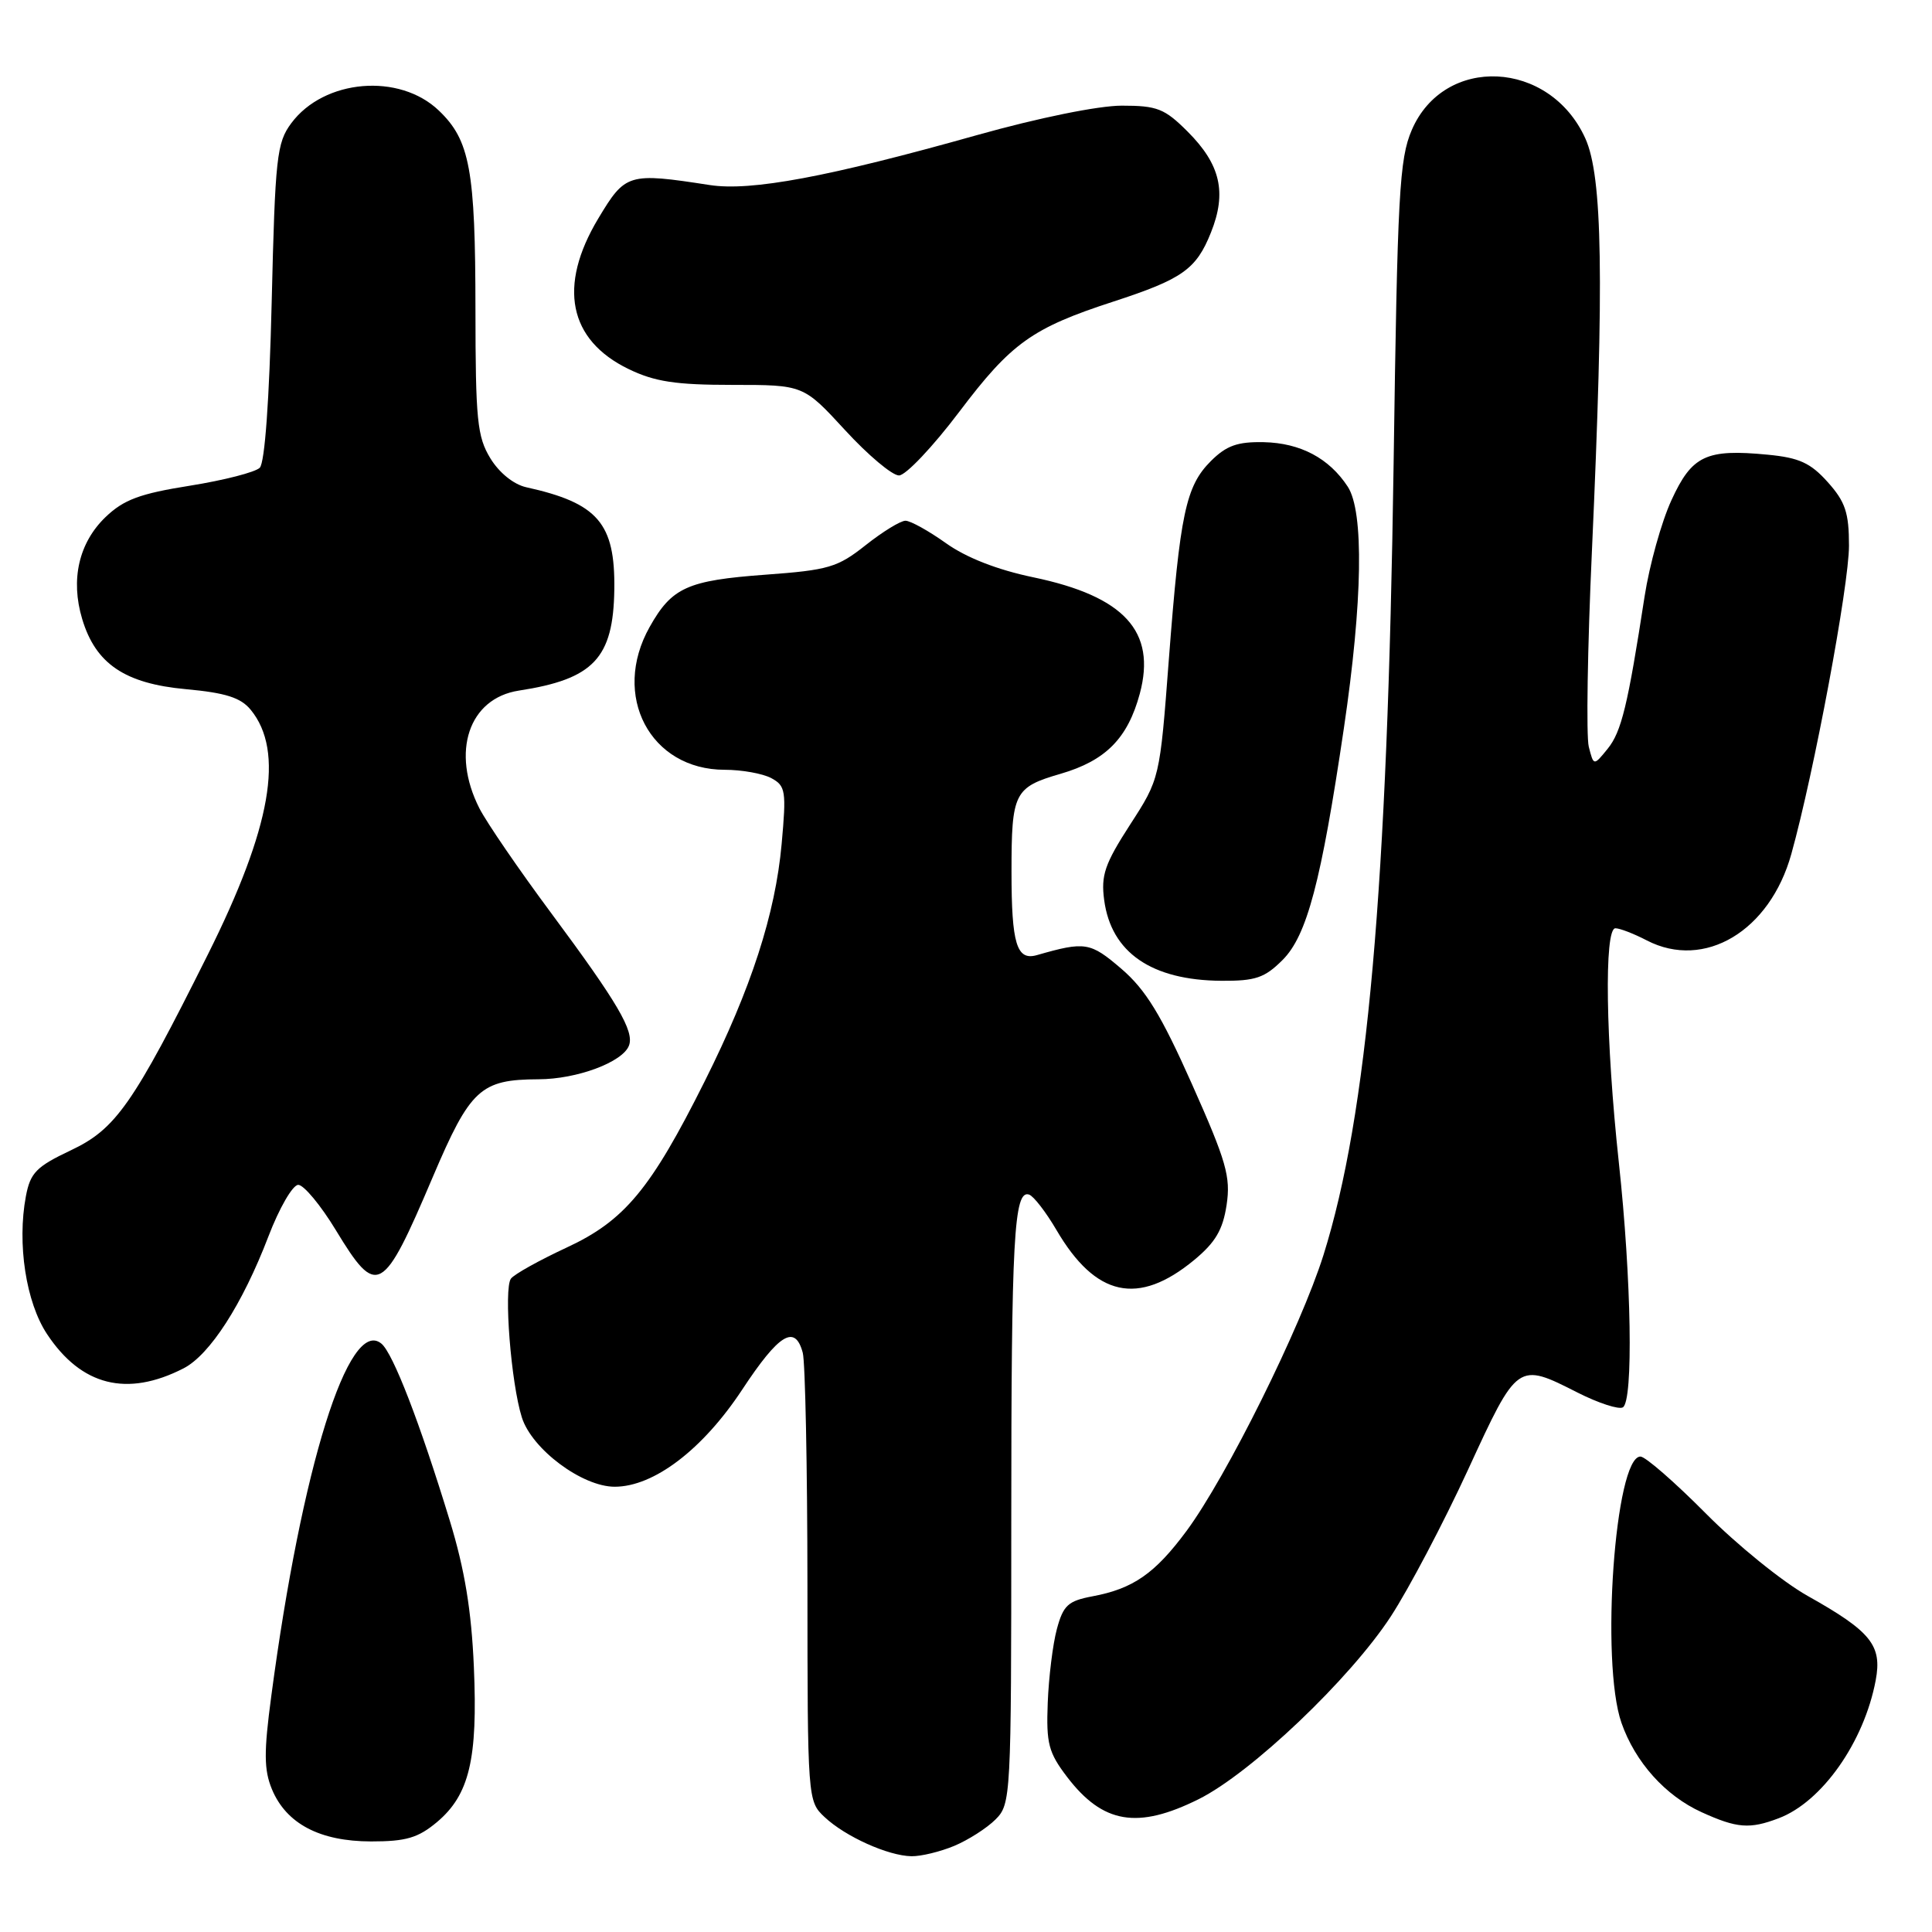 <?xml version="1.0" encoding="UTF-8" standalone="no"?>
<!DOCTYPE svg PUBLIC "-//W3C//DTD SVG 1.1//EN" "http://www.w3.org/Graphics/SVG/1.1/DTD/svg11.dtd" >
<svg xmlns="http://www.w3.org/2000/svg" xmlns:xlink="http://www.w3.org/1999/xlink" version="1.1" viewBox="0 0 256 256">
 <g >
 <path fill="currentColor"
d=" M 126.44 244.59 C 128.30 243.81 130.76 242.24 131.91 241.09 C 133.95 239.05 134.00 238.19 134.00 201.62 C 134.00 164.01 134.35 157.62 136.36 158.29 C 136.96 158.49 138.59 160.60 139.98 162.97 C 145.17 171.84 150.81 173.08 158.22 166.97 C 161.04 164.64 162.03 162.97 162.53 159.67 C 163.09 155.93 162.51 153.91 157.94 143.65 C 153.85 134.46 151.81 131.14 148.60 128.38 C 144.46 124.83 143.80 124.72 137.39 126.56 C 134.71 127.32 134.03 125.07 134.03 115.50 C 134.03 105.03 134.38 104.32 140.54 102.53 C 146.51 100.79 149.43 97.84 151.03 91.91 C 153.24 83.67 148.99 79.02 136.94 76.50 C 132.13 75.50 128.03 73.89 125.34 71.97 C 123.05 70.34 120.64 69.00 119.98 69.00 C 119.32 69.00 116.95 70.46 114.70 72.24 C 110.98 75.19 109.77 75.54 101.43 76.15 C 91.08 76.91 89.02 77.84 86.08 83.08 C 80.97 92.17 86.14 102.00 96.03 102.00 C 98.29 102.00 101.06 102.50 102.19 103.10 C 104.10 104.13 104.21 104.78 103.57 111.85 C 102.73 121.12 99.54 130.96 93.38 143.27 C 86.22 157.59 82.75 161.76 75.06 165.32 C 71.45 167.00 68.14 168.84 67.70 169.43 C 66.73 170.75 67.71 183.29 69.15 187.82 C 70.48 192.03 77.14 197.00 81.45 197.00 C 86.64 197.00 93.11 192.07 98.34 184.14 C 103.23 176.72 105.35 175.43 106.37 179.25 C 106.70 180.49 106.98 194.36 106.99 210.08 C 107.00 238.44 107.02 238.67 109.26 240.77 C 112.00 243.35 117.68 245.91 120.78 245.96 C 122.04 245.98 124.59 245.36 126.44 244.59 Z  M 57.91 241.43 C 62.19 237.82 63.32 233.10 62.79 220.88 C 62.47 213.41 61.58 207.98 59.60 201.50 C 55.64 188.53 52.08 179.31 50.54 178.04 C 46.21 174.44 39.98 194.38 35.95 224.71 C 34.95 232.18 34.97 234.51 36.03 237.08 C 37.93 241.65 42.37 243.99 49.17 244.00 C 53.81 244.00 55.40 243.53 57.91 241.43 Z  M 235.68 240.93 C 241.43 238.76 247.00 230.83 248.54 222.65 C 249.41 218.02 247.93 216.18 239.53 211.47 C 236.21 209.61 230.14 204.69 226.03 200.54 C 221.91 196.39 218.02 193.00 217.37 193.00 C 214.00 193.00 212.05 220.26 214.85 228.28 C 216.67 233.49 220.66 237.94 225.46 240.12 C 230.16 242.26 231.84 242.39 235.68 240.93 Z  M 158.83 238.40 C 165.78 234.94 178.91 222.44 184.30 214.17 C 186.69 210.50 191.29 201.76 194.52 194.75 C 201.10 180.46 201.07 180.48 209.07 184.54 C 211.82 185.93 214.51 186.80 215.04 186.48 C 216.44 185.61 216.18 169.51 214.50 154.00 C 212.76 137.91 212.54 123.00 214.05 123.00 C 214.63 123.00 216.50 123.72 218.21 124.61 C 225.85 128.56 234.52 123.37 237.36 113.16 C 240.36 102.41 245.00 77.57 245.00 72.31 C 245.00 67.94 244.52 66.49 242.19 63.89 C 239.91 61.34 238.41 60.65 234.24 60.25 C 226.06 59.46 224.19 60.35 221.47 66.29 C 220.15 69.16 218.56 74.88 217.92 79.01 C 215.69 93.50 214.85 96.96 213.02 99.22 C 211.17 101.50 211.17 101.50 210.52 98.94 C 210.17 97.53 210.35 85.83 210.94 72.95 C 212.57 36.96 212.35 23.37 210.06 18.33 C 205.34 7.92 191.37 7.25 187.07 17.22 C 185.42 21.06 185.17 25.63 184.66 61.50 C 183.85 117.72 181.19 147.73 175.37 166.29 C 172.36 175.87 162.52 195.69 157.22 202.86 C 153.04 208.50 150.16 210.51 144.76 211.52 C 141.52 212.13 140.89 212.71 140.04 215.86 C 139.50 217.86 138.96 222.26 138.83 225.64 C 138.62 231.02 138.93 232.22 141.40 235.46 C 146.13 241.65 150.73 242.43 158.83 238.40 Z  M 24.31 181.32 C 27.80 179.54 32.13 172.81 35.56 163.85 C 37.00 160.08 38.78 157.00 39.52 157.00 C 40.25 157.00 42.50 159.70 44.50 163.00 C 49.96 171.99 50.70 171.59 57.35 155.95 C 62.32 144.28 63.67 143.04 71.35 143.01 C 76.45 143.00 82.50 140.74 83.34 138.55 C 84.07 136.65 81.85 132.87 73.08 121.05 C 68.77 115.25 64.47 108.97 63.52 107.10 C 59.73 99.64 62.11 92.54 68.74 91.51 C 78.66 89.99 81.27 87.22 81.40 78.11 C 81.52 69.32 79.23 66.66 69.72 64.56 C 68.06 64.19 66.14 62.64 64.97 60.72 C 63.23 57.86 63.01 55.63 63.00 41.00 C 62.99 22.51 62.27 18.59 58.16 14.66 C 52.92 9.63 42.94 10.48 38.60 16.32 C 36.67 18.91 36.46 20.82 36.00 40.02 C 35.69 52.96 35.09 61.31 34.42 61.98 C 33.83 62.57 29.66 63.64 25.15 64.36 C 18.53 65.41 16.39 66.21 13.99 68.51 C 10.45 71.91 9.32 76.79 10.89 82.02 C 12.67 87.96 16.54 90.58 24.64 91.32 C 29.90 91.80 31.90 92.44 33.22 94.05 C 37.72 99.54 35.96 109.64 27.53 126.50 C 17.61 146.37 15.35 149.60 9.39 152.42 C 4.80 154.59 4.02 155.40 3.43 158.51 C 2.25 164.79 3.44 172.56 6.23 176.77 C 10.77 183.63 16.82 185.15 24.31 181.32 Z  M 169.95 127.20 C 173.18 123.97 175.06 116.86 178.07 96.50 C 180.56 79.68 180.75 67.79 178.58 64.48 C 176.11 60.71 172.31 58.70 167.46 58.59 C 163.97 58.52 162.51 59.04 160.45 61.09 C 157.12 64.42 156.36 68.04 154.88 87.35 C 153.68 103.19 153.68 103.19 149.73 109.29 C 146.38 114.48 145.87 115.98 146.31 119.27 C 147.24 126.22 152.58 129.89 161.83 129.96 C 166.35 129.99 167.57 129.58 169.95 127.20 Z  M 127.12 54.55 C 134.01 45.43 136.76 43.47 147.50 39.97 C 156.68 36.98 158.51 35.69 160.46 30.80 C 162.58 25.50 161.72 21.79 157.37 17.44 C 154.32 14.39 153.34 14.00 148.65 14.00 C 145.54 14.00 137.62 15.61 129.43 17.91 C 109.75 23.45 99.51 25.36 94.05 24.52 C 83.23 22.85 82.87 22.96 79.27 28.96 C 73.90 37.91 75.34 45.05 83.29 48.90 C 86.76 50.58 89.52 51.00 97.05 51.00 C 106.46 51.00 106.46 51.00 111.98 57.00 C 115.01 60.30 118.22 63.00 119.12 63.00 C 120.01 63.00 123.61 59.20 127.12 54.55 Z "/>
</g>
</svg>